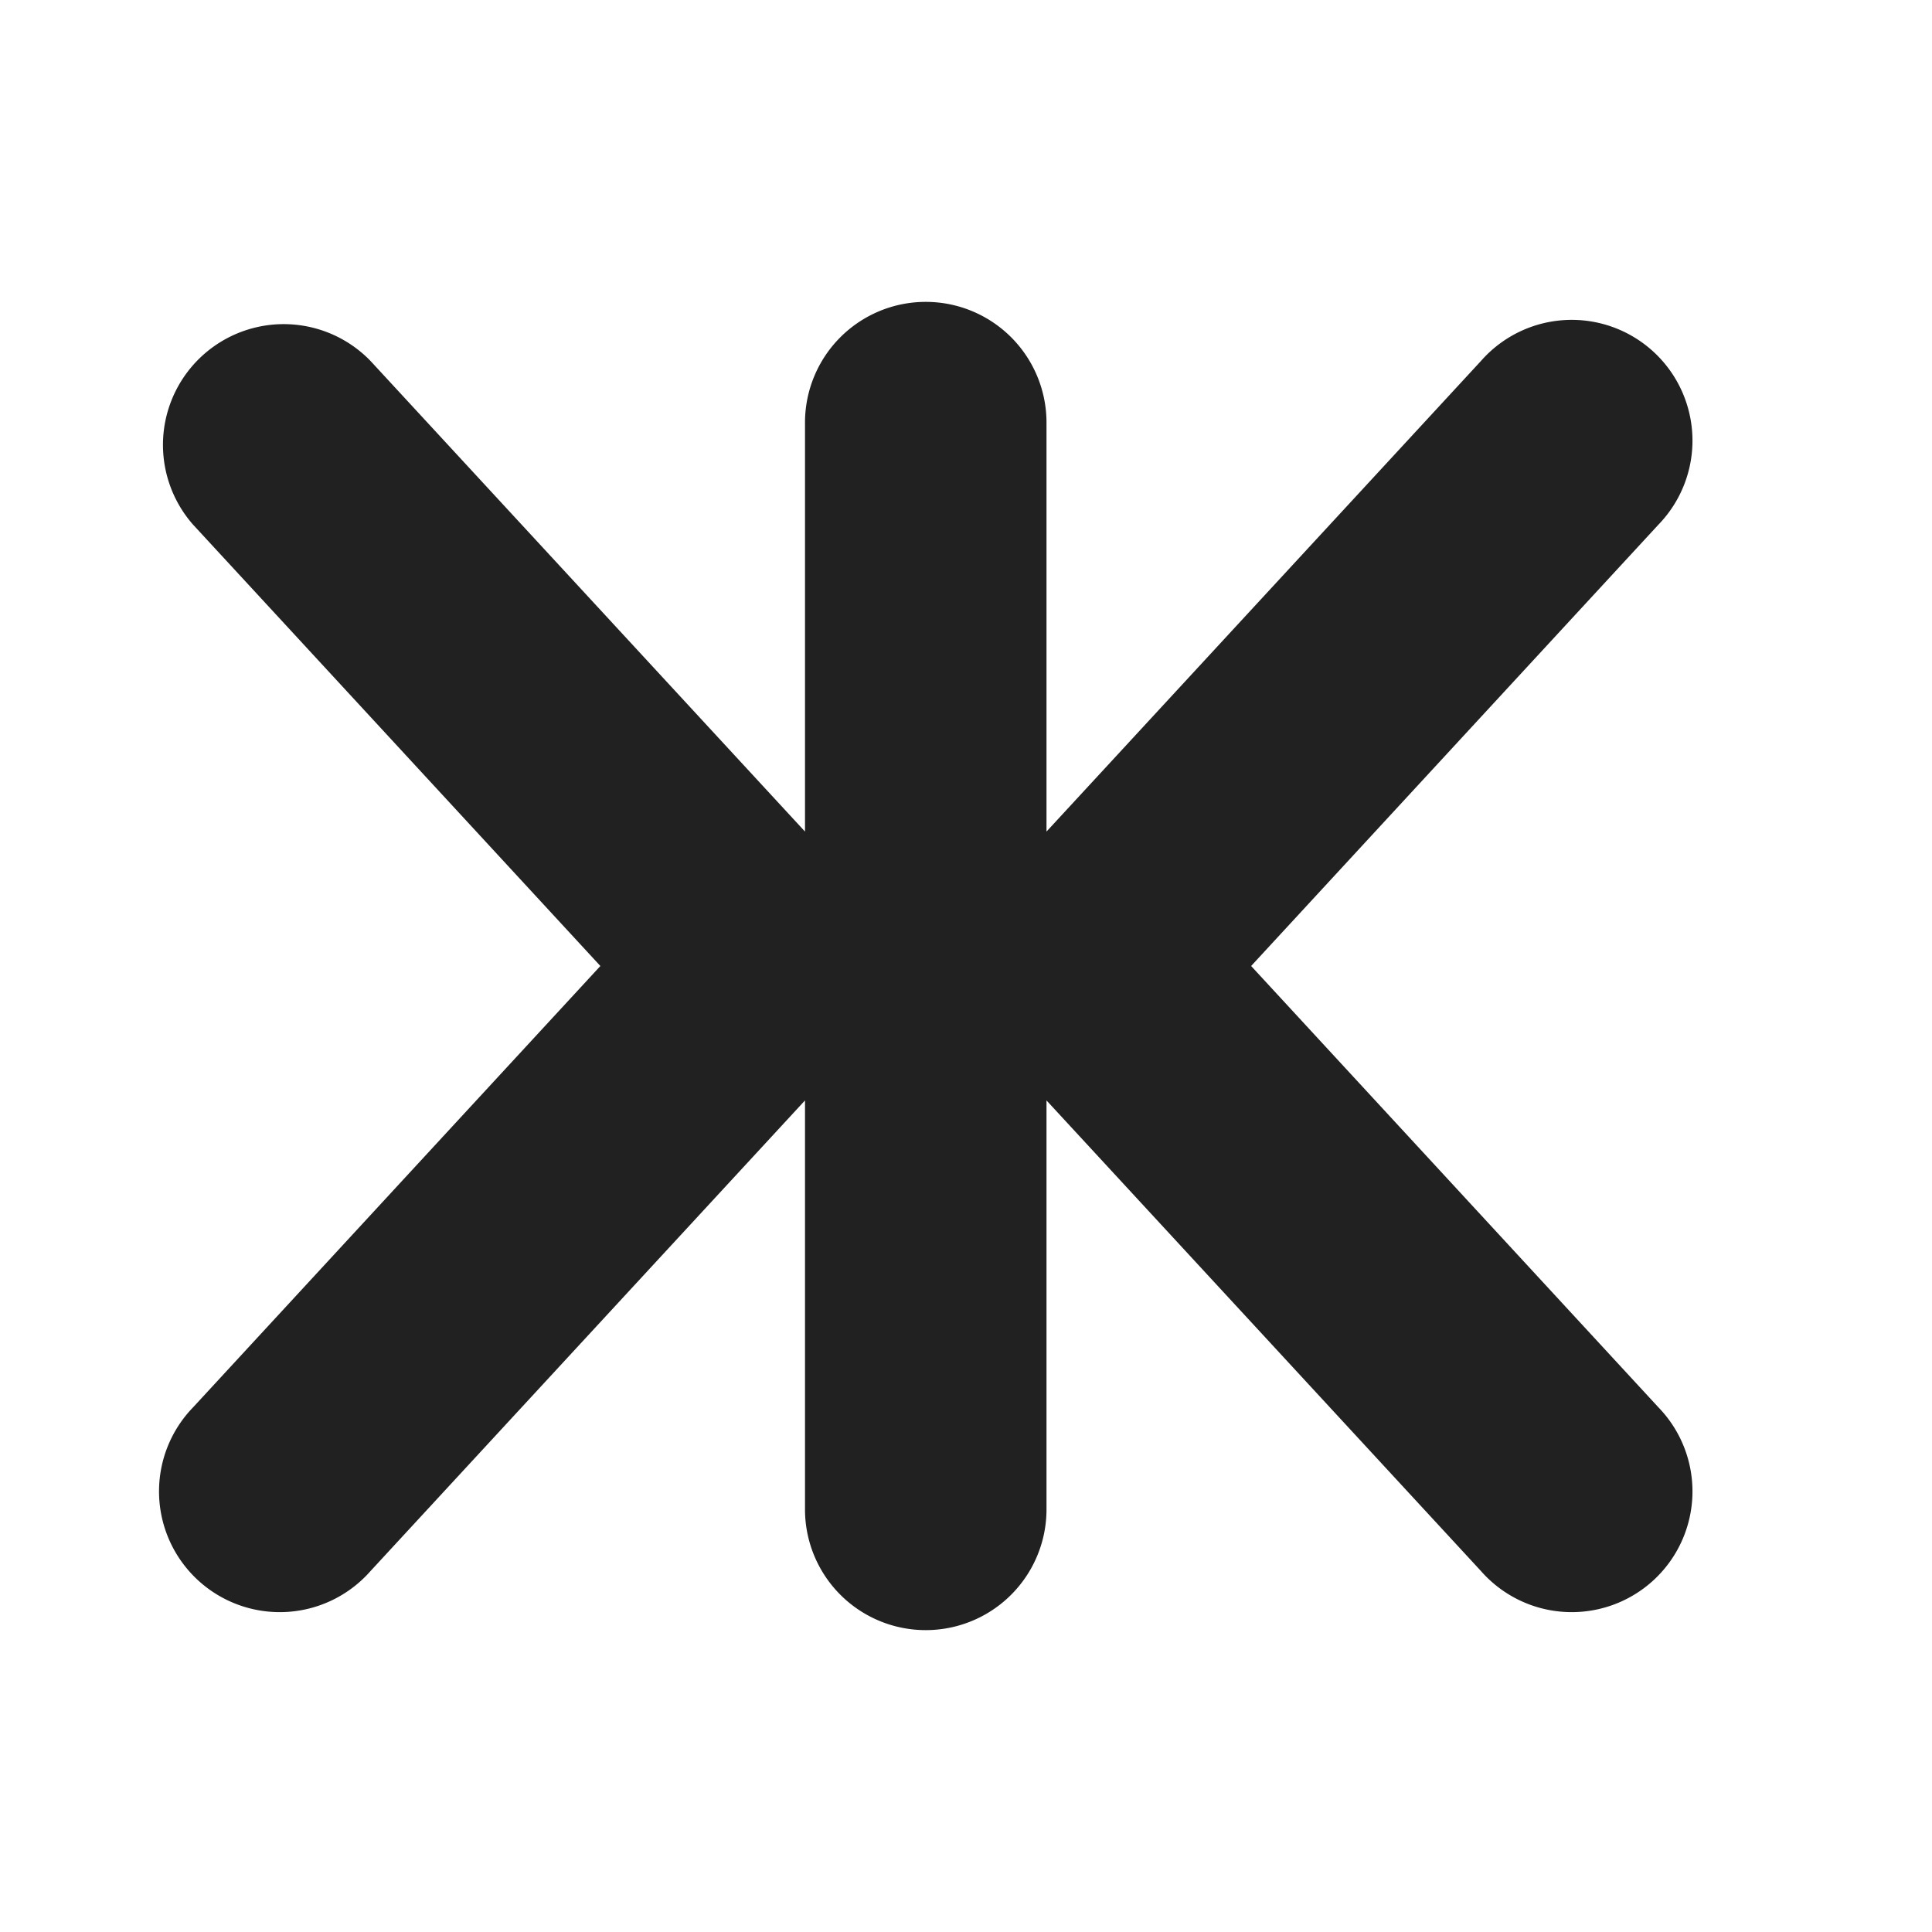 <svg viewBox="0 0 24 24" fill="none" xmlns="http://www.w3.org/2000/svg" height="1em" width="1em">
  <path d="M11.5 3.75a1.5 1.5 0 0 1 1.5 1.5v5.08l5.398-5.847a1.5 1.5 0 1 1 2.204 2.034L15.542 12l5.06 5.483a1.5 1.5 0 1 1-2.204 2.034L13 13.67v5.08a1.5 1.5 0 0 1-3 0v-5.08l-5.398 5.847a1.5 1.5 0 1 1-2.204-2.034L7.458 12l-5.06-5.483a1.5 1.5 0 0 1 2.204-2.034L10 10.33V5.25a1.5 1.5 0 0 1 1.5-1.5Z" fill="#212121"/>
</svg>
